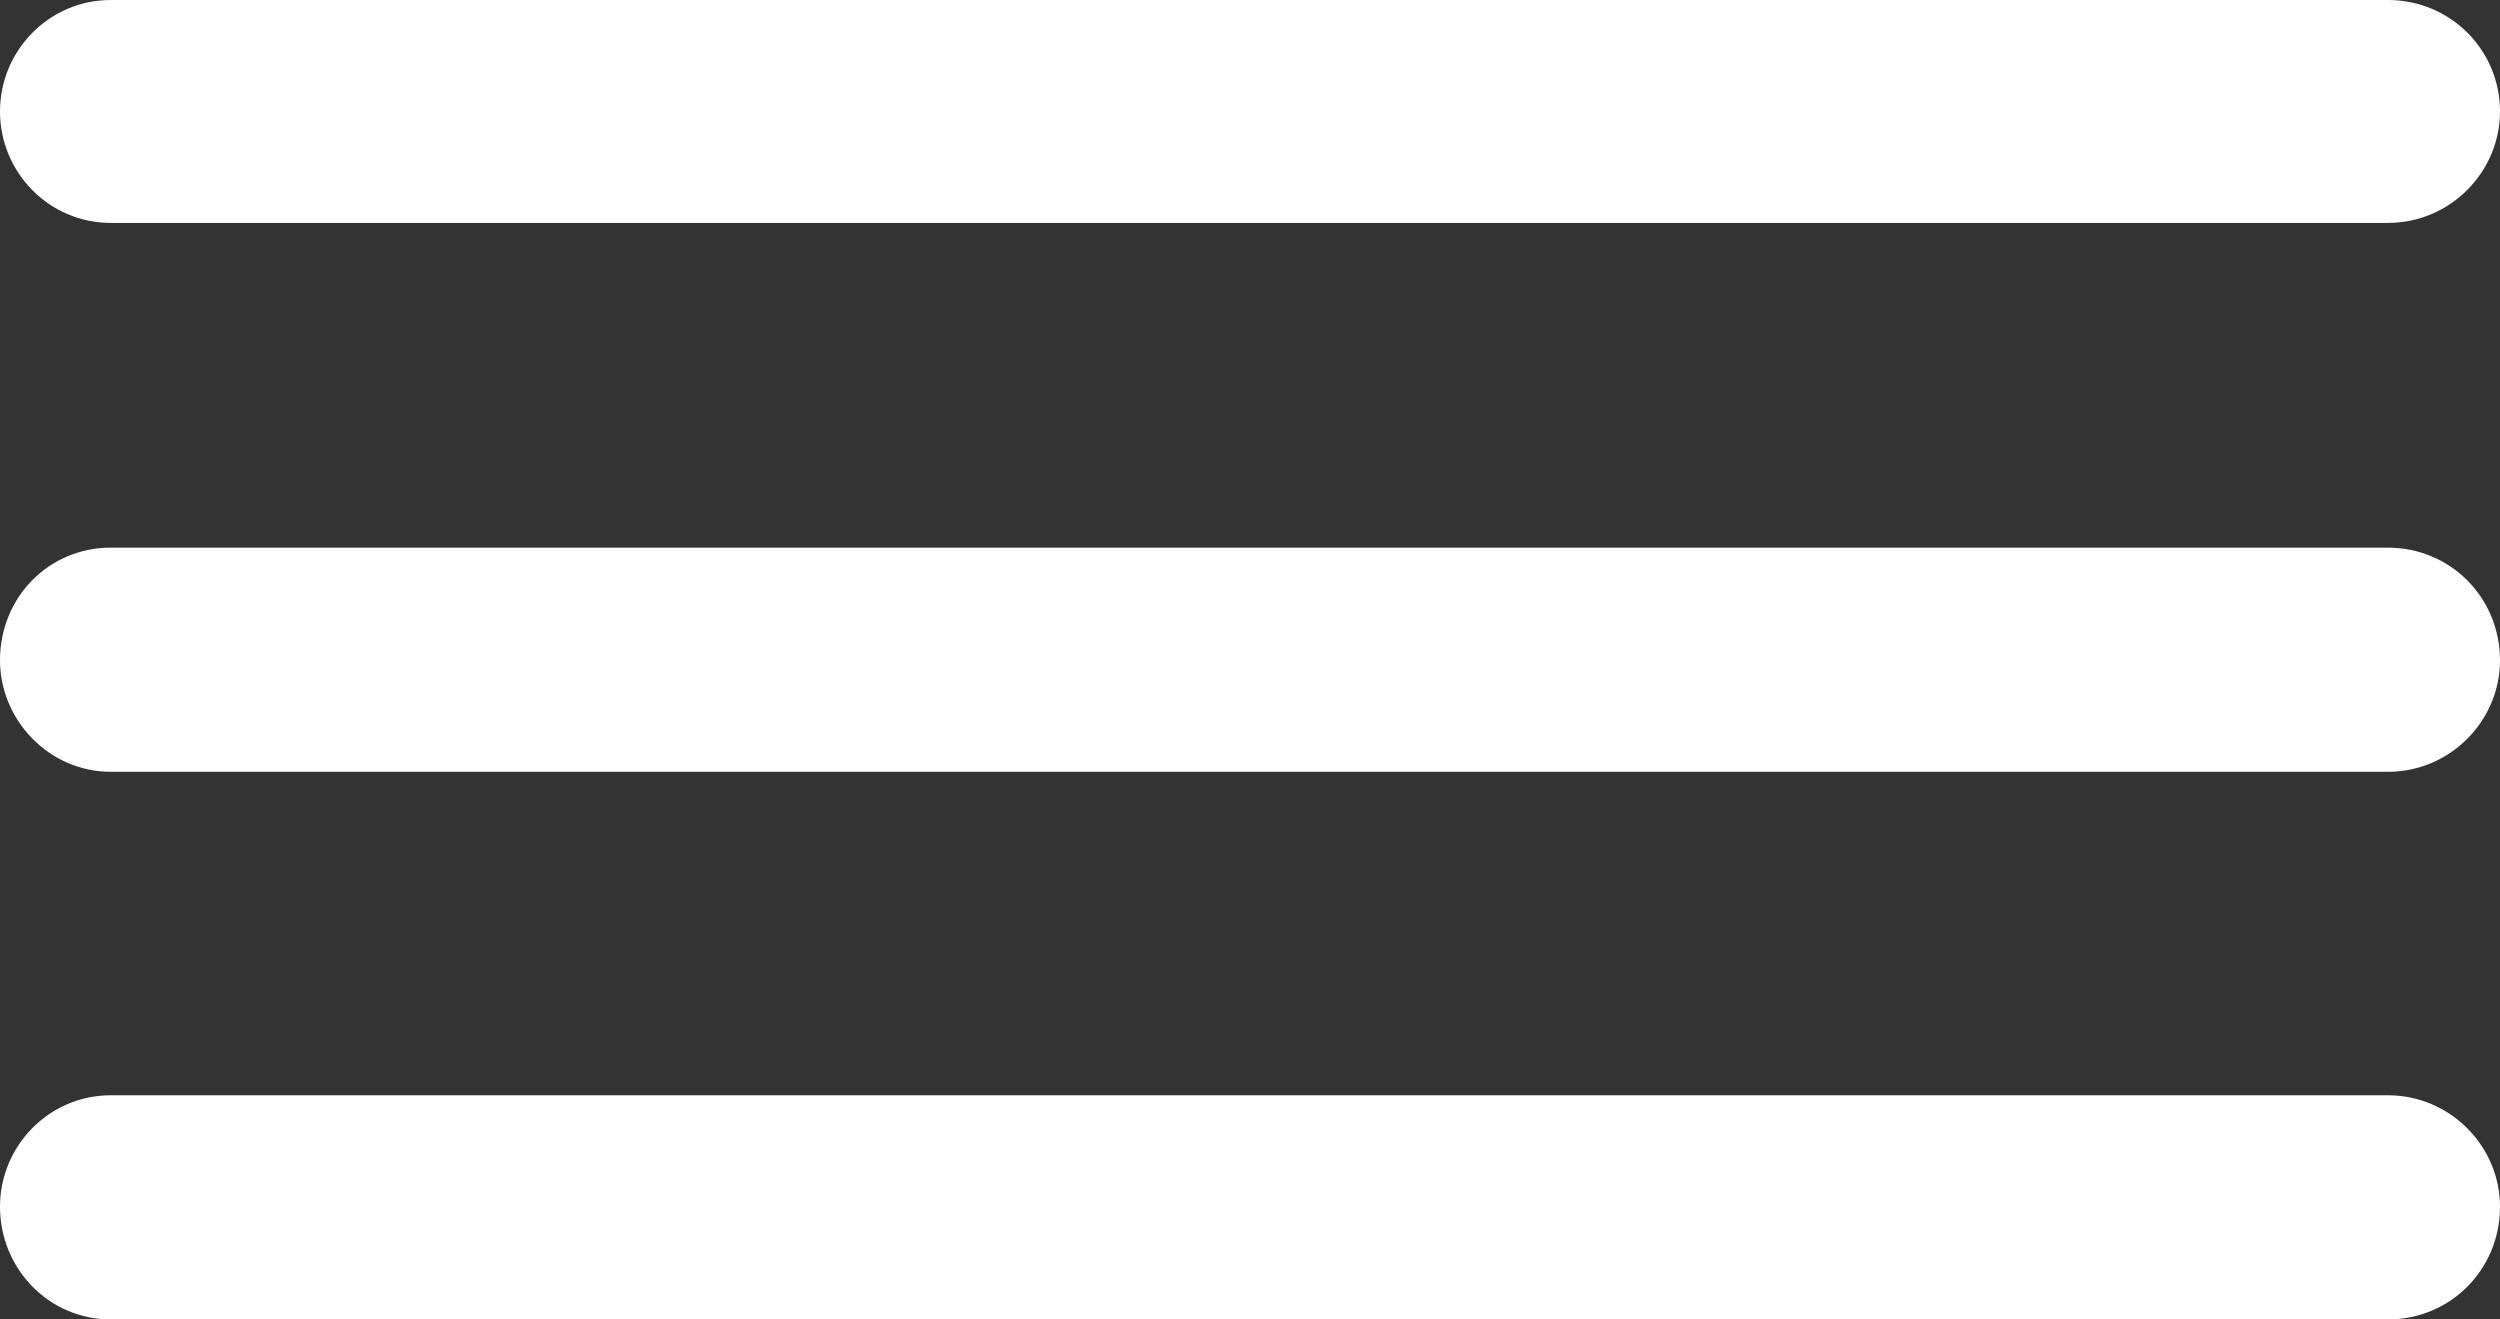 <svg width="36" height="19" viewBox="0 0 36 19" fill="none" xmlns="http://www.w3.org/2000/svg">
    <rect x="0" y="0" width="36" height="19" fill="#333333" stroke="none"/>
    <path d="M1.596 3.21H34.386C35.281 3.21 36 2.478 36 1.605C36 0.715 35.281 0 34.386 0H1.596C0.702 0 0 0.733 0 1.605C0 2.478 0.702 3.21 1.596 3.21ZM1.596 11.114H34.386C35.281 11.114 36 10.381 36 9.509C36 8.601 35.281 7.886 34.386 7.886H1.596C0.702 7.886 0 8.601 0 9.509C0 10.364 0.702 11.114 1.596 11.114ZM1.596 19H34.386C35.281 19 36 18.285 36 17.377C36 16.505 35.281 15.772 34.386 15.772H1.596C0.702 15.772 0 16.505 0 17.377C0 18.267 0.702 19 1.596 19Z" fill="white"/>
</svg>
